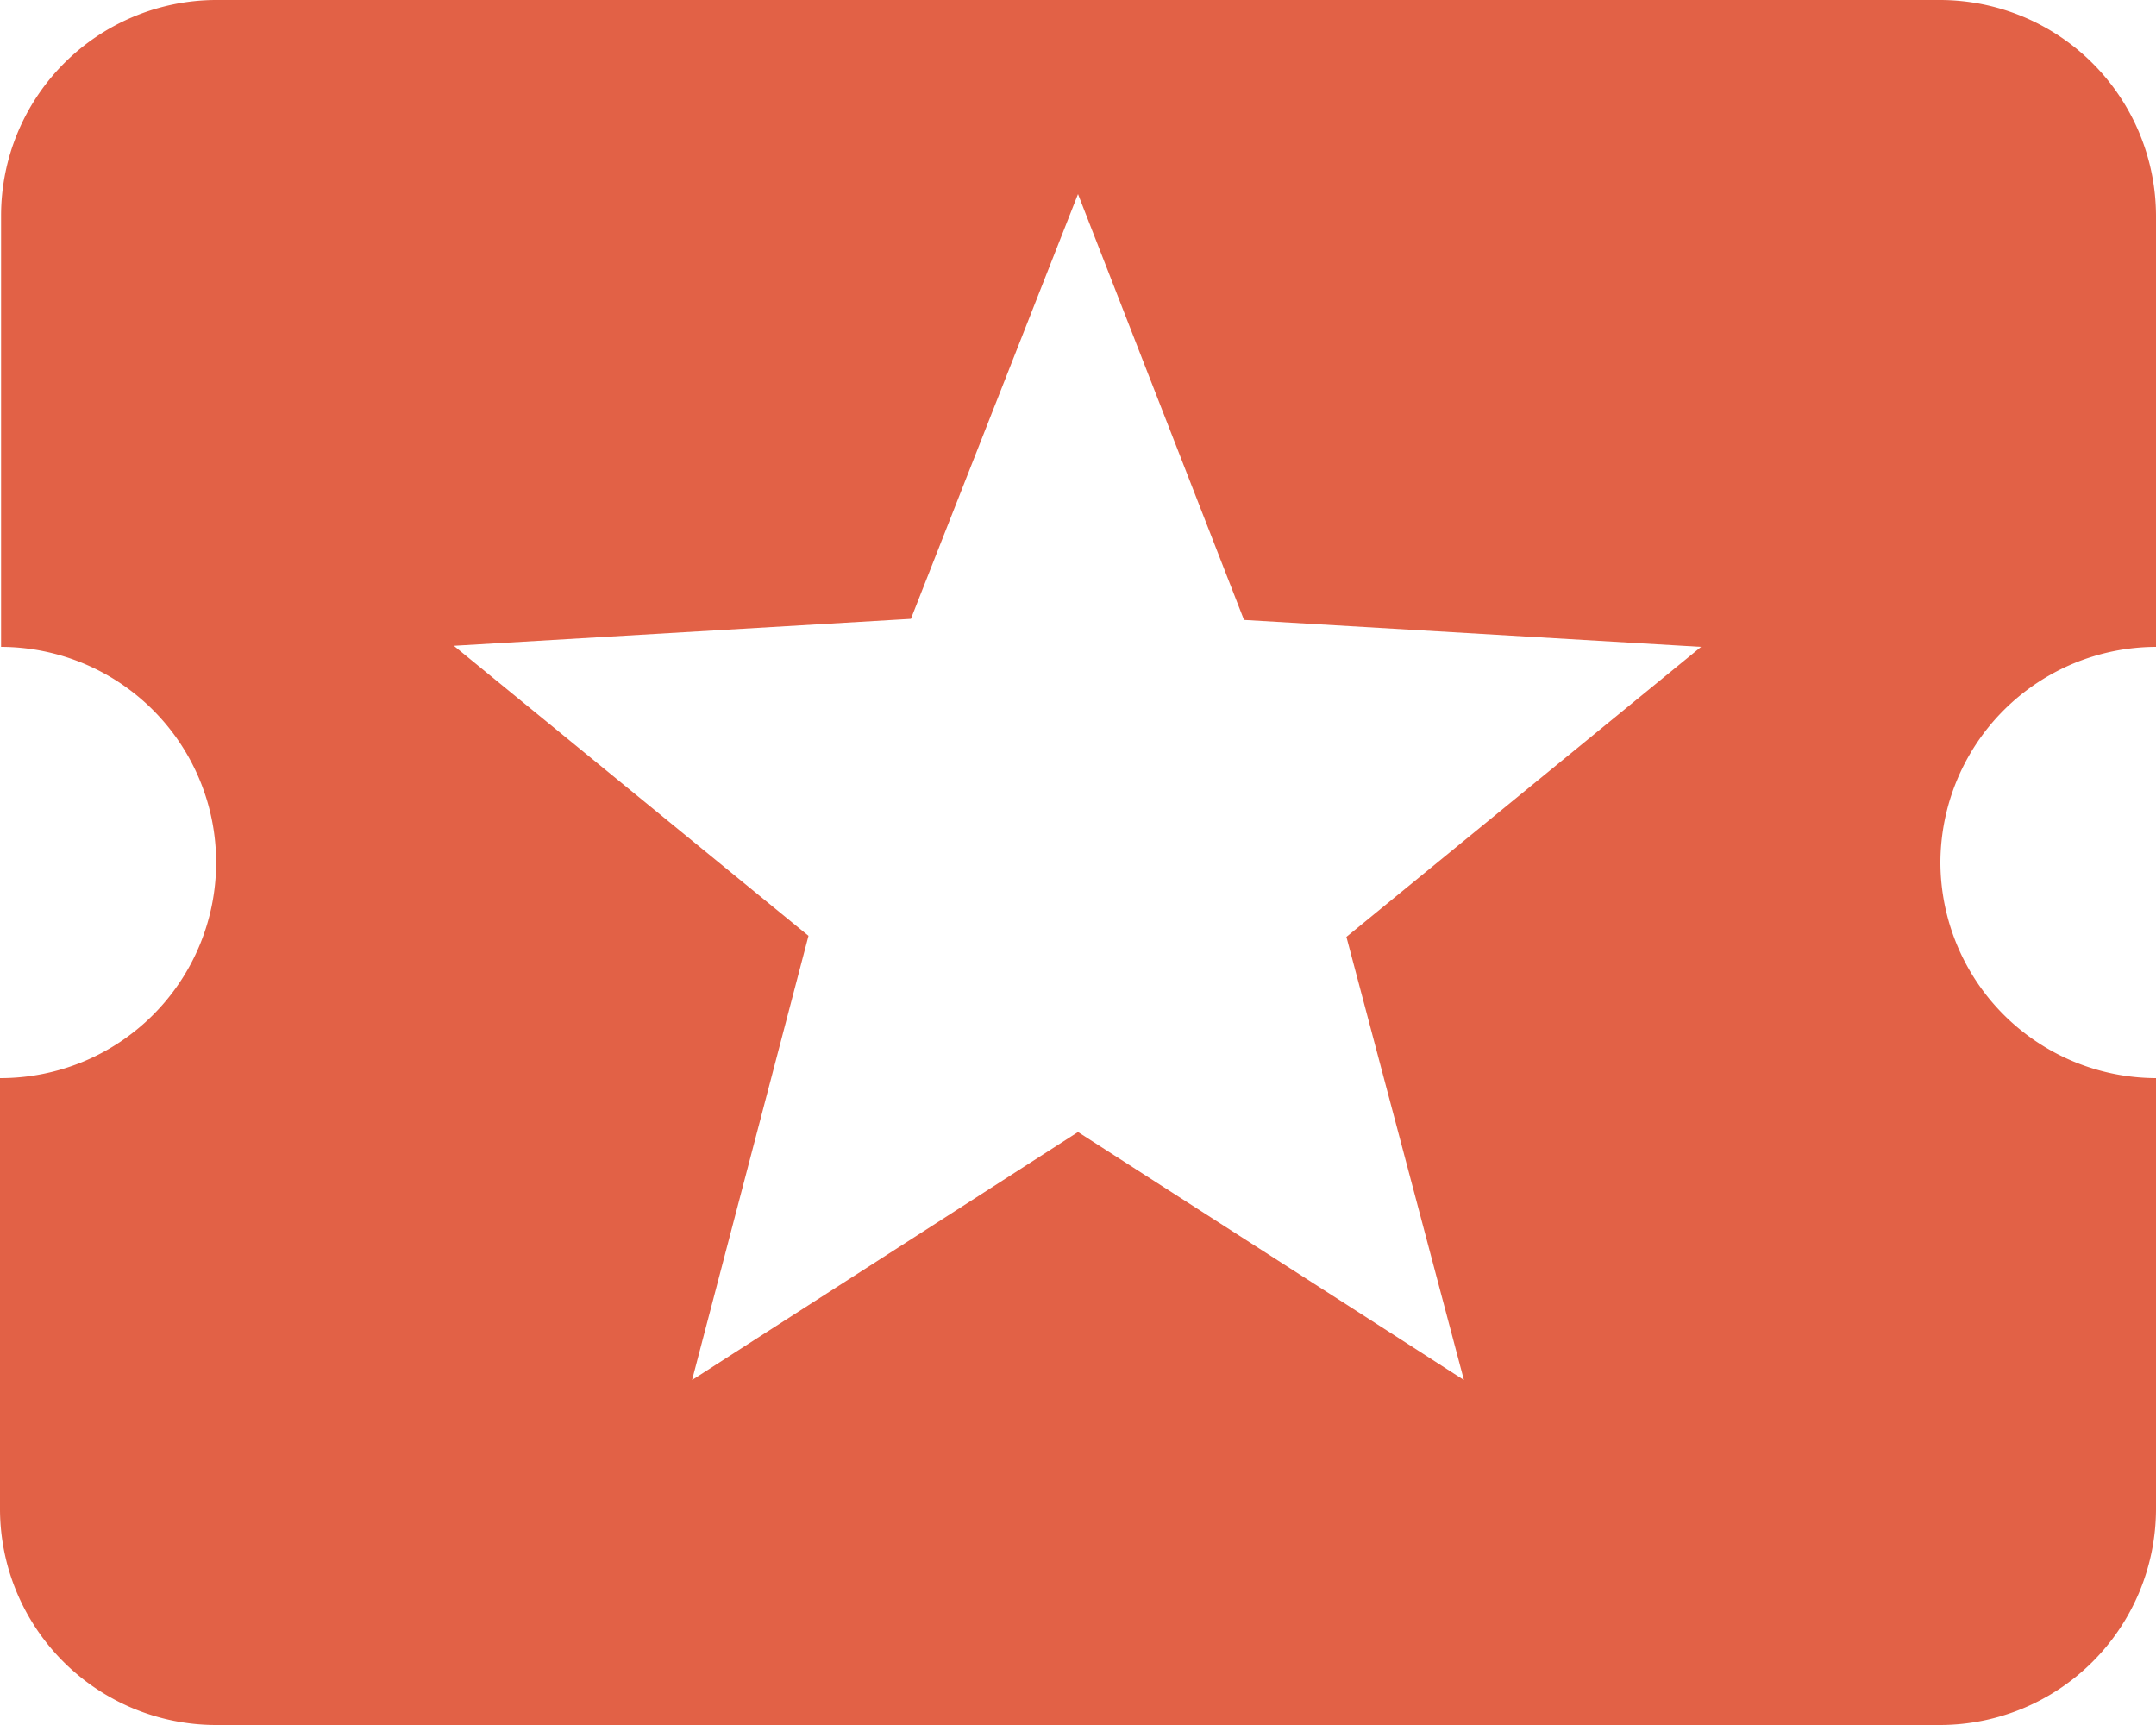 <svg xmlns="http://www.w3.org/2000/svg" width="20" height="16" viewBox="0 0 20 16">
  <path id="Trazado_20" data-name="Trazado 20" d="M20,12a2.006,2.006,0,0,1,2-2V6a2.006,2.006,0,0,0-2-2H4A2,2,0,0,0,2.01,6v4A2,2,0,0,1,2,14v4a2.006,2.006,0,0,0,2,2H20a2.006,2.006,0,0,0,2-2V14A2.006,2.006,0,0,1,20,12Zm-4.42,4.8L12,14.5,8.42,16.8,9.5,12.68,6.21,9.99l4.24-.25L12,5.8l1.54,3.95,4.24.25-3.29,2.69,1.09,4.11Z" transform="translate(-2 -4)" fill="#e26146"/>
</svg>
